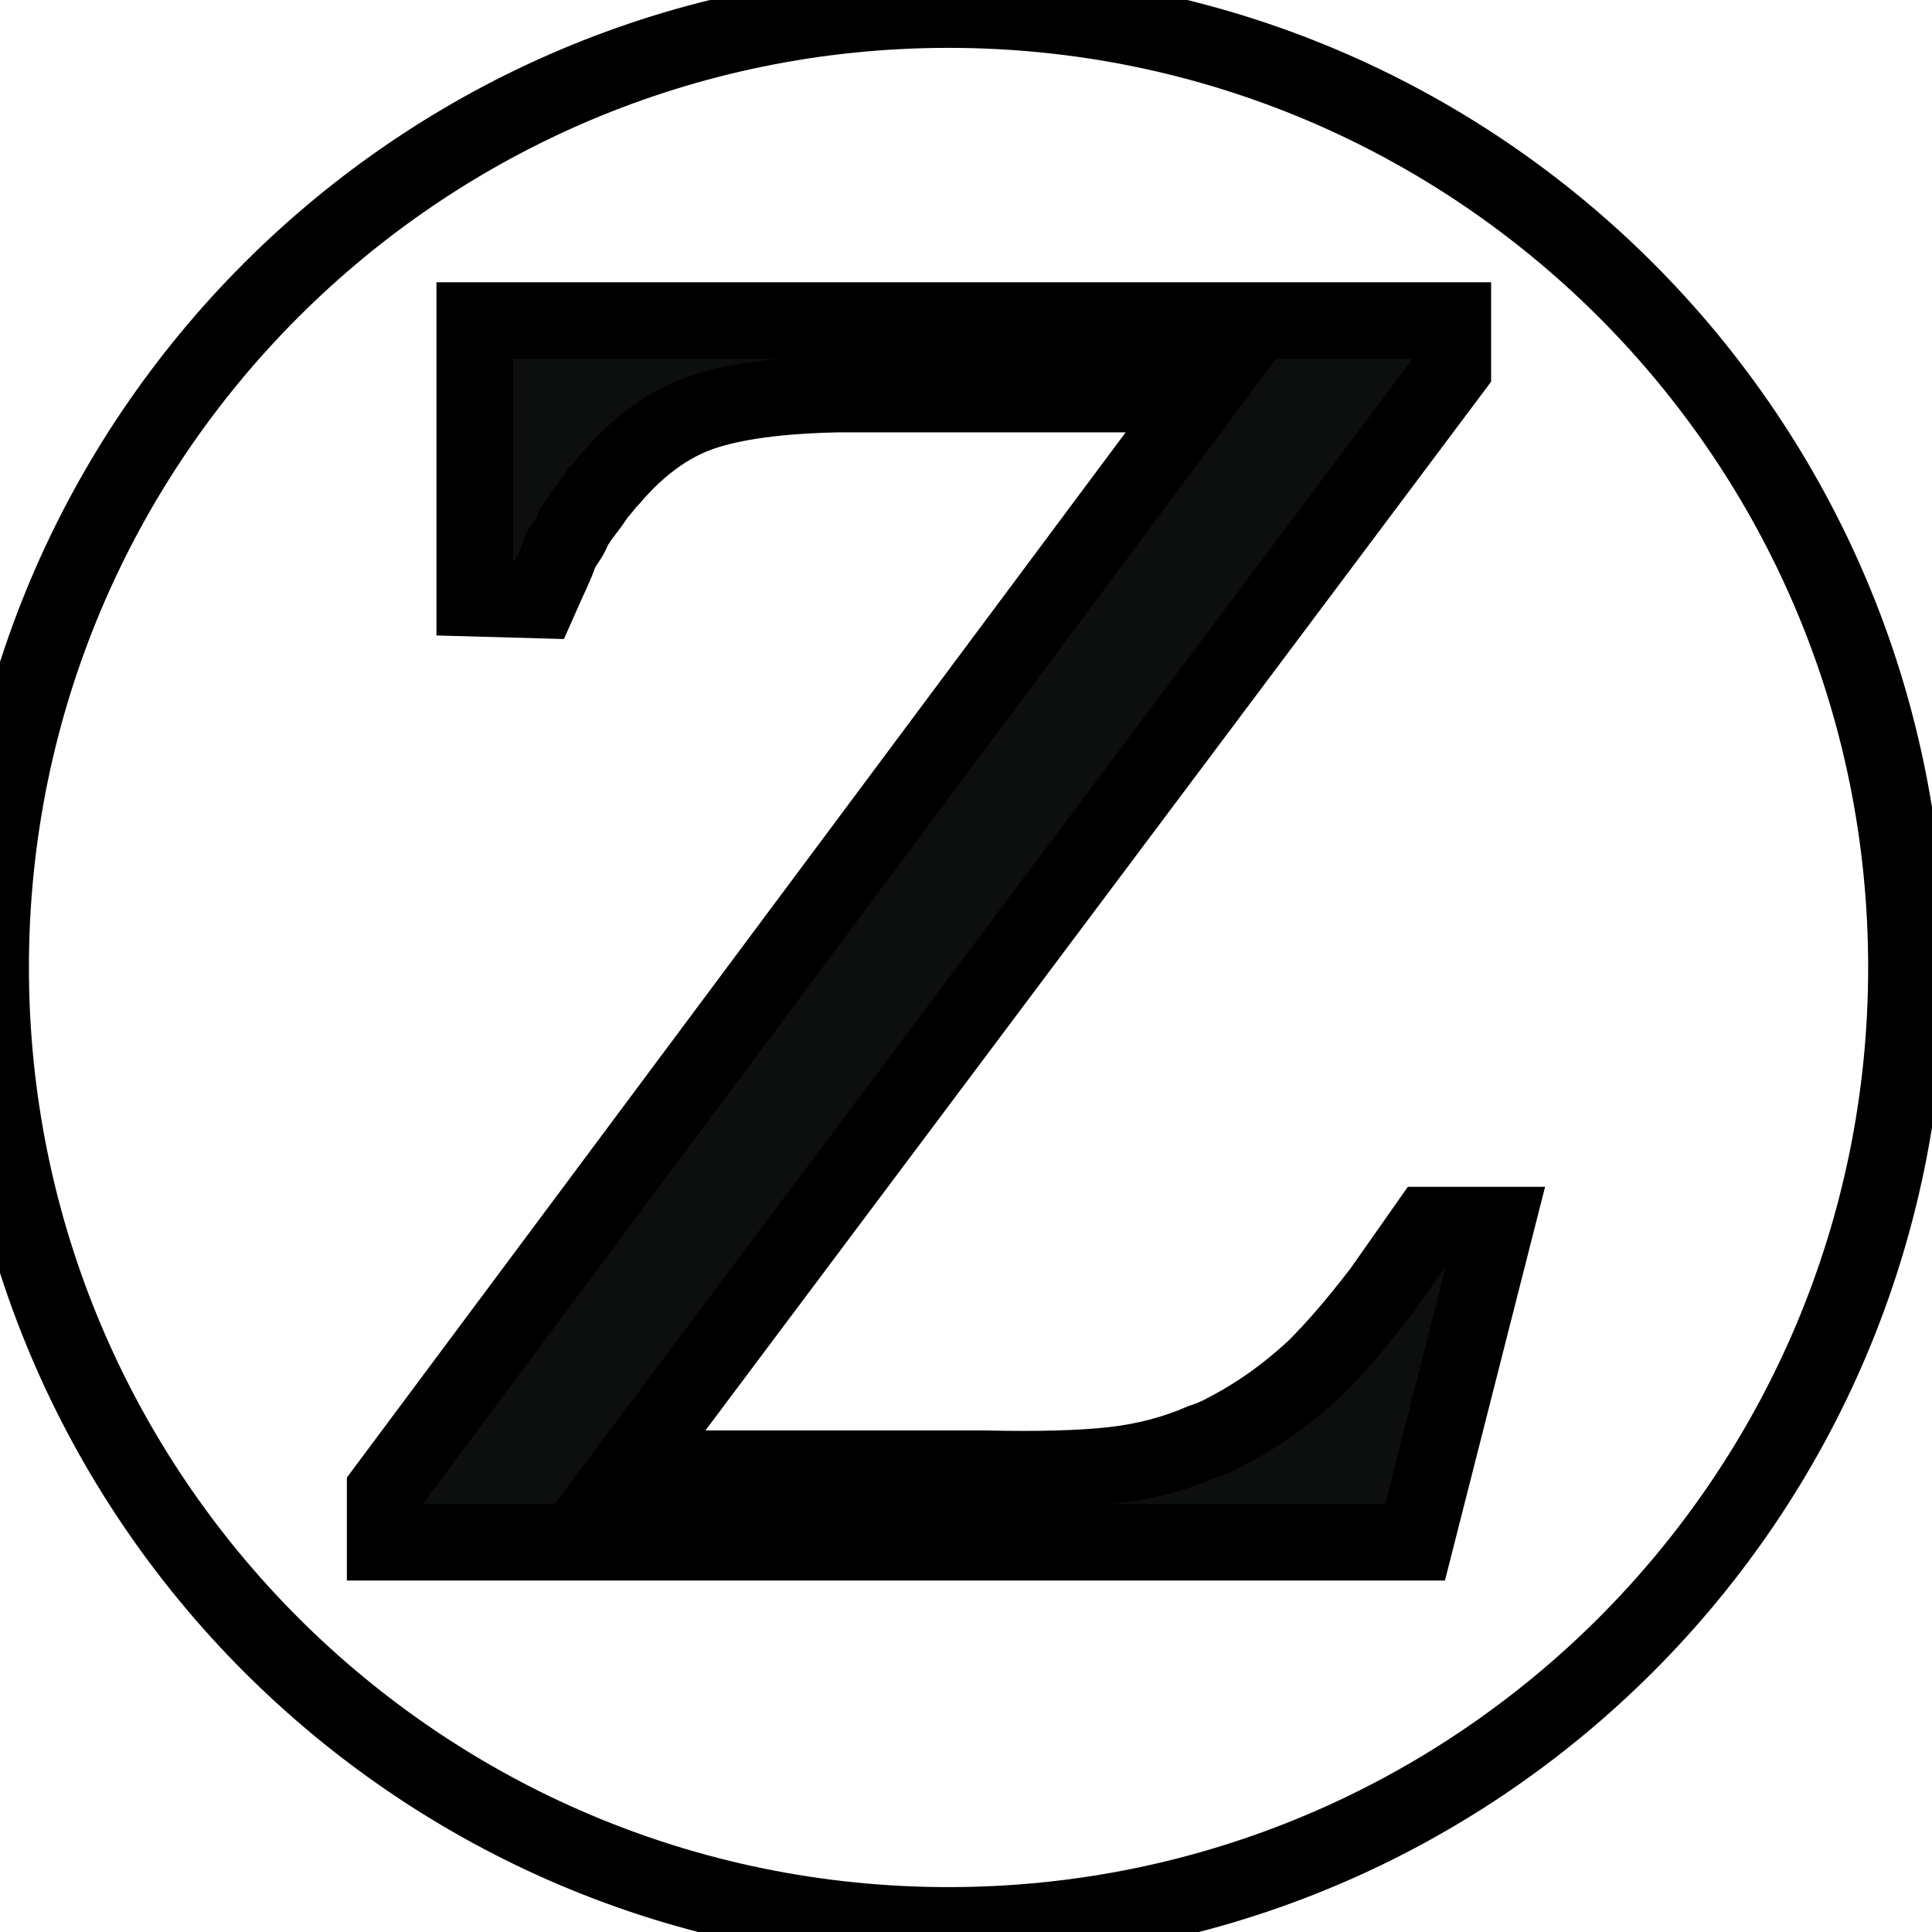 <?xml version="1.0" encoding="UTF-8" standalone="no"?>
<svg
   xmlns:dc="http://purl.org/dc/elements/1.1/"
   xmlns:cc="http://creativecommons.org/ns#"
   xmlns:rdf="http://www.w3.org/1999/02/22-rdf-syntax-ns#"
   xmlns:svg="http://www.w3.org/2000/svg"
   xmlns="http://www.w3.org/2000/svg"
   xmlns:sodipodi="http://sodipodi.sourceforge.net/DTD/sodipodi-0.dtd"
   xmlns:inkscape="http://www.inkscape.org/namespaces/inkscape"
   width="101"
   height="101"
   viewBox="0 0 26.723 26.723"
   version="1.1"
   id="svg1373"
   inkscape:version="1.0.1 (3bc2e813f5, 2020-09-07)"
   sodipodi:docname="colourless_z.svg">
  <defs
     id="defs1367" />
  <sodipodi:namedview
     id="base"
     pagecolor="#ffffff"
     bordercolor="#666666"
     borderopacity="1.0"
     inkscape:pageopacity="0.0"
     inkscape:pageshadow="2"
     inkscape:zoom="1.979899"
     inkscape:cx="117.43847"
     inkscape:cy="151.29002"
     inkscape:document-units="mm"
     inkscape:current-layer="layer1"
     inkscape:document-rotation="0"
     showgrid="false"
     units="px"
     inkscape:window-width="2560"
     inkscape:window-height="1377"
     inkscape:window-x="1912"
     inkscape:window-y="-8"
     inkscape:window-maximized="1" />
  <g
     inkscape:label="Layer 1"
     inkscape:groupmode="layer"
     id="layer1">
    <g
       id="g2582"
       style="fill:none;stroke:#000000;stroke-opacity:1;stroke-width:4"
       transform="matrix(0.265,0,0,0.265,166.82,0.132)">
      <g
         id="g2576"
         style="fill:none;stroke:#000000;stroke-opacity:1;stroke-width:4">
        <path
           fill="#C9C4BE"
           d="M -530,49.998 C -530,77.613 -552.384,100 -580,100 -607.613,100 -630,77.613 -630,49.998 -630,22.385 -607.613,0 -580,0 c 27.616,0 50,22.385 50,49.998 z"
           id="path2574"
           style="fill:none;stroke:#000000;stroke-opacity:1;stroke-width:4" />
      </g>
      <g
         id="g2580"
         style="stroke:#000000;stroke-opacity:1">
        <path
           fill="#0d0f0f"
           d="m -555.645,79.999 h -53.76 v -2.711 l 42.635,-57.22 h -18.979 c -3.118,0.063 -5.517,0.391 -7.2,0.981 -1.683,0.594 -3.242,1.73 -4.675,3.413 -0.125,0.126 -0.233,0.25 -0.327,0.374 -0.093,0.126 -0.203,0.25 -0.327,0.373 -0.25,0.375 -0.483,0.702 -0.702,0.982 -0.219,0.28 -0.42,0.577 -0.607,0.889 -0.063,0.188 -0.156,0.374 -0.28,0.561 -0.125,0.188 -0.25,0.375 -0.374,0.562 -0.126,0.374 -0.281,0.765 -0.467,1.168 -0.188,0.406 -0.407,0.889 -0.654,1.449 l -3.367,-0.094 V 16.235 h 51.049 v 2.524 l -43.007,57.406 h 18.605 c 2.805,0.063 5.033,0 6.685,-0.188 1.65,-0.187 3.193,-0.59 4.628,-1.213 0.187,-0.063 0.358,-0.125 0.514,-0.188 0.156,-0.063 0.295,-0.124 0.421,-0.188 0.873,-0.436 1.714,-0.935 2.524,-1.496 0.809,-0.561 1.62,-1.215 2.431,-1.963 0.561,-0.562 1.122,-1.168 1.683,-1.822 0.561,-0.655 1.153,-1.388 1.777,-2.197 l 2.431,-3.461 h 3.552 z"
           id="path2578"
           style="stroke:#000000;stroke-opacity:1" />
      </g>
    </g>
  </g>
</svg>
